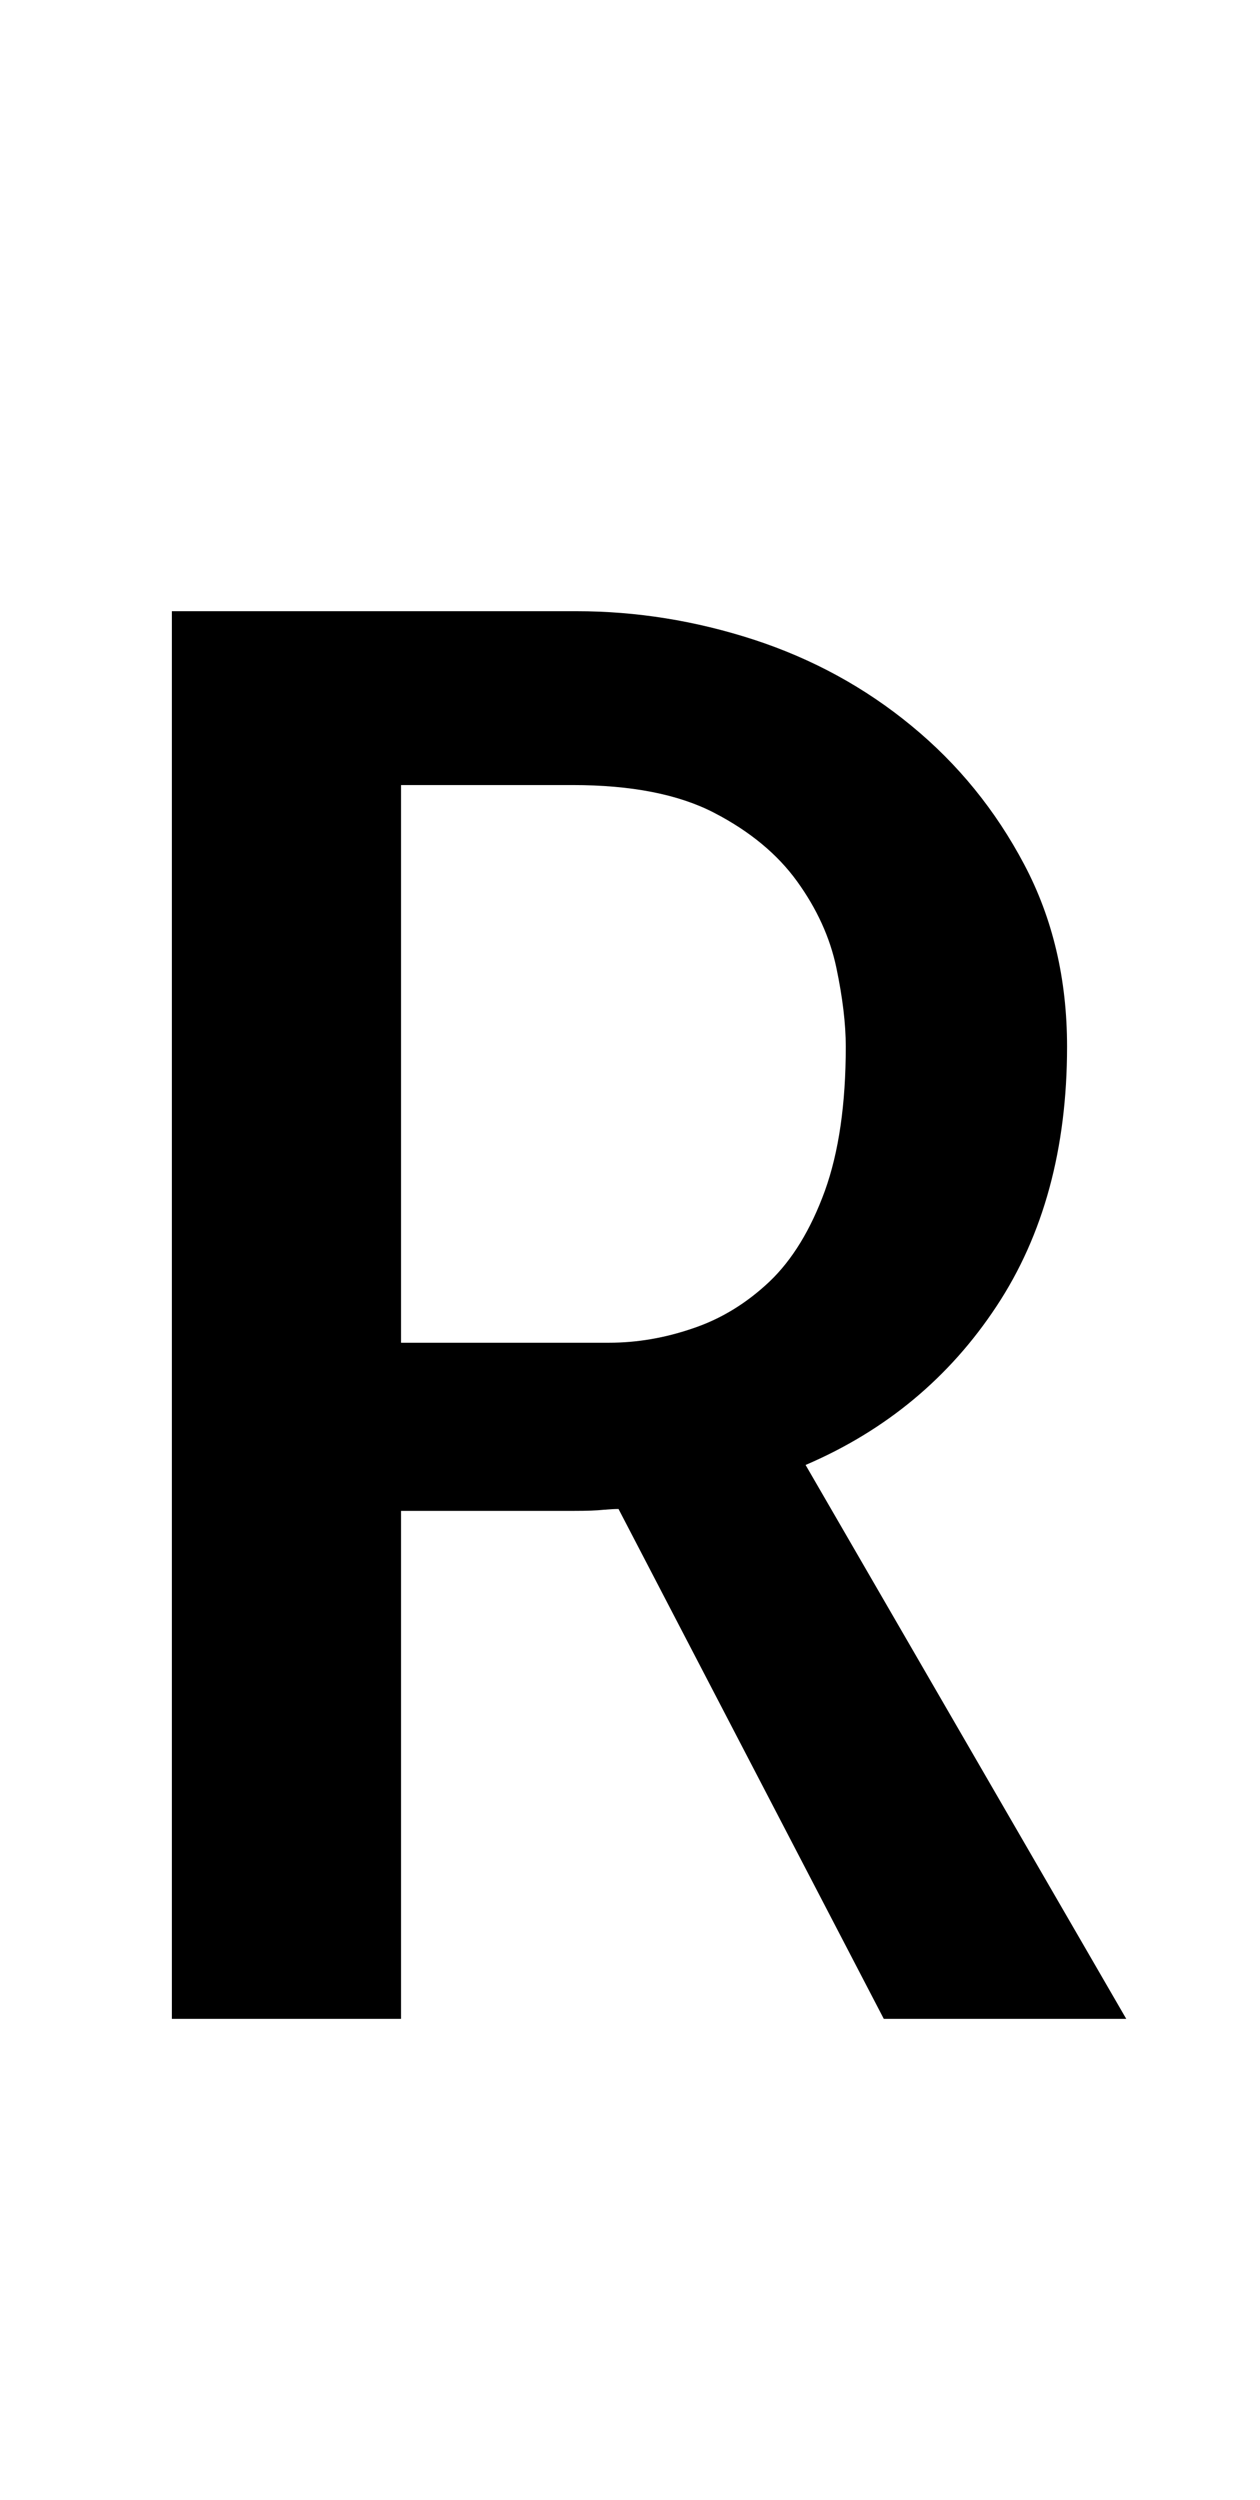 <svg xmlns="http://www.w3.org/2000/svg" xmlns:xlink="http://www.w3.org/1999/xlink" width="46.406" height="92.039"><path fill="black" d="M41.48 74.32L32.55 74.32L22.78 55.55Q22.57 55.55 22.22 55.58Q21.87 55.62 21.13 55.62Q20.39 55.62 18.88 55.62Q17.37 55.62 14.77 55.62L14.77 55.62L14.77 74.32L6.33 74.32L6.33 22.50L21.23 22.50Q24.54 22.50 27.77 23.55Q31.01 24.61 33.57 26.72Q36.14 28.83 37.72 31.82Q39.30 34.80 39.30 38.53L39.30 38.53Q39.30 44.16 36.70 48.09Q34.10 52.03 29.67 53.93L29.67 53.93L41.48 74.32ZM14.77 28.90L14.77 49.43L22.43 49.43Q23.98 49.43 25.52 48.90Q27.07 48.38 28.34 47.18Q29.60 45.98 30.38 43.84Q31.15 41.70 31.15 38.53L31.15 38.53Q31.15 37.27 30.80 35.61Q30.45 33.96 29.36 32.45Q28.27 30.94 26.30 29.92Q24.33 28.90 21.09 28.90L21.09 28.90L14.77 28.90Z"/></svg>